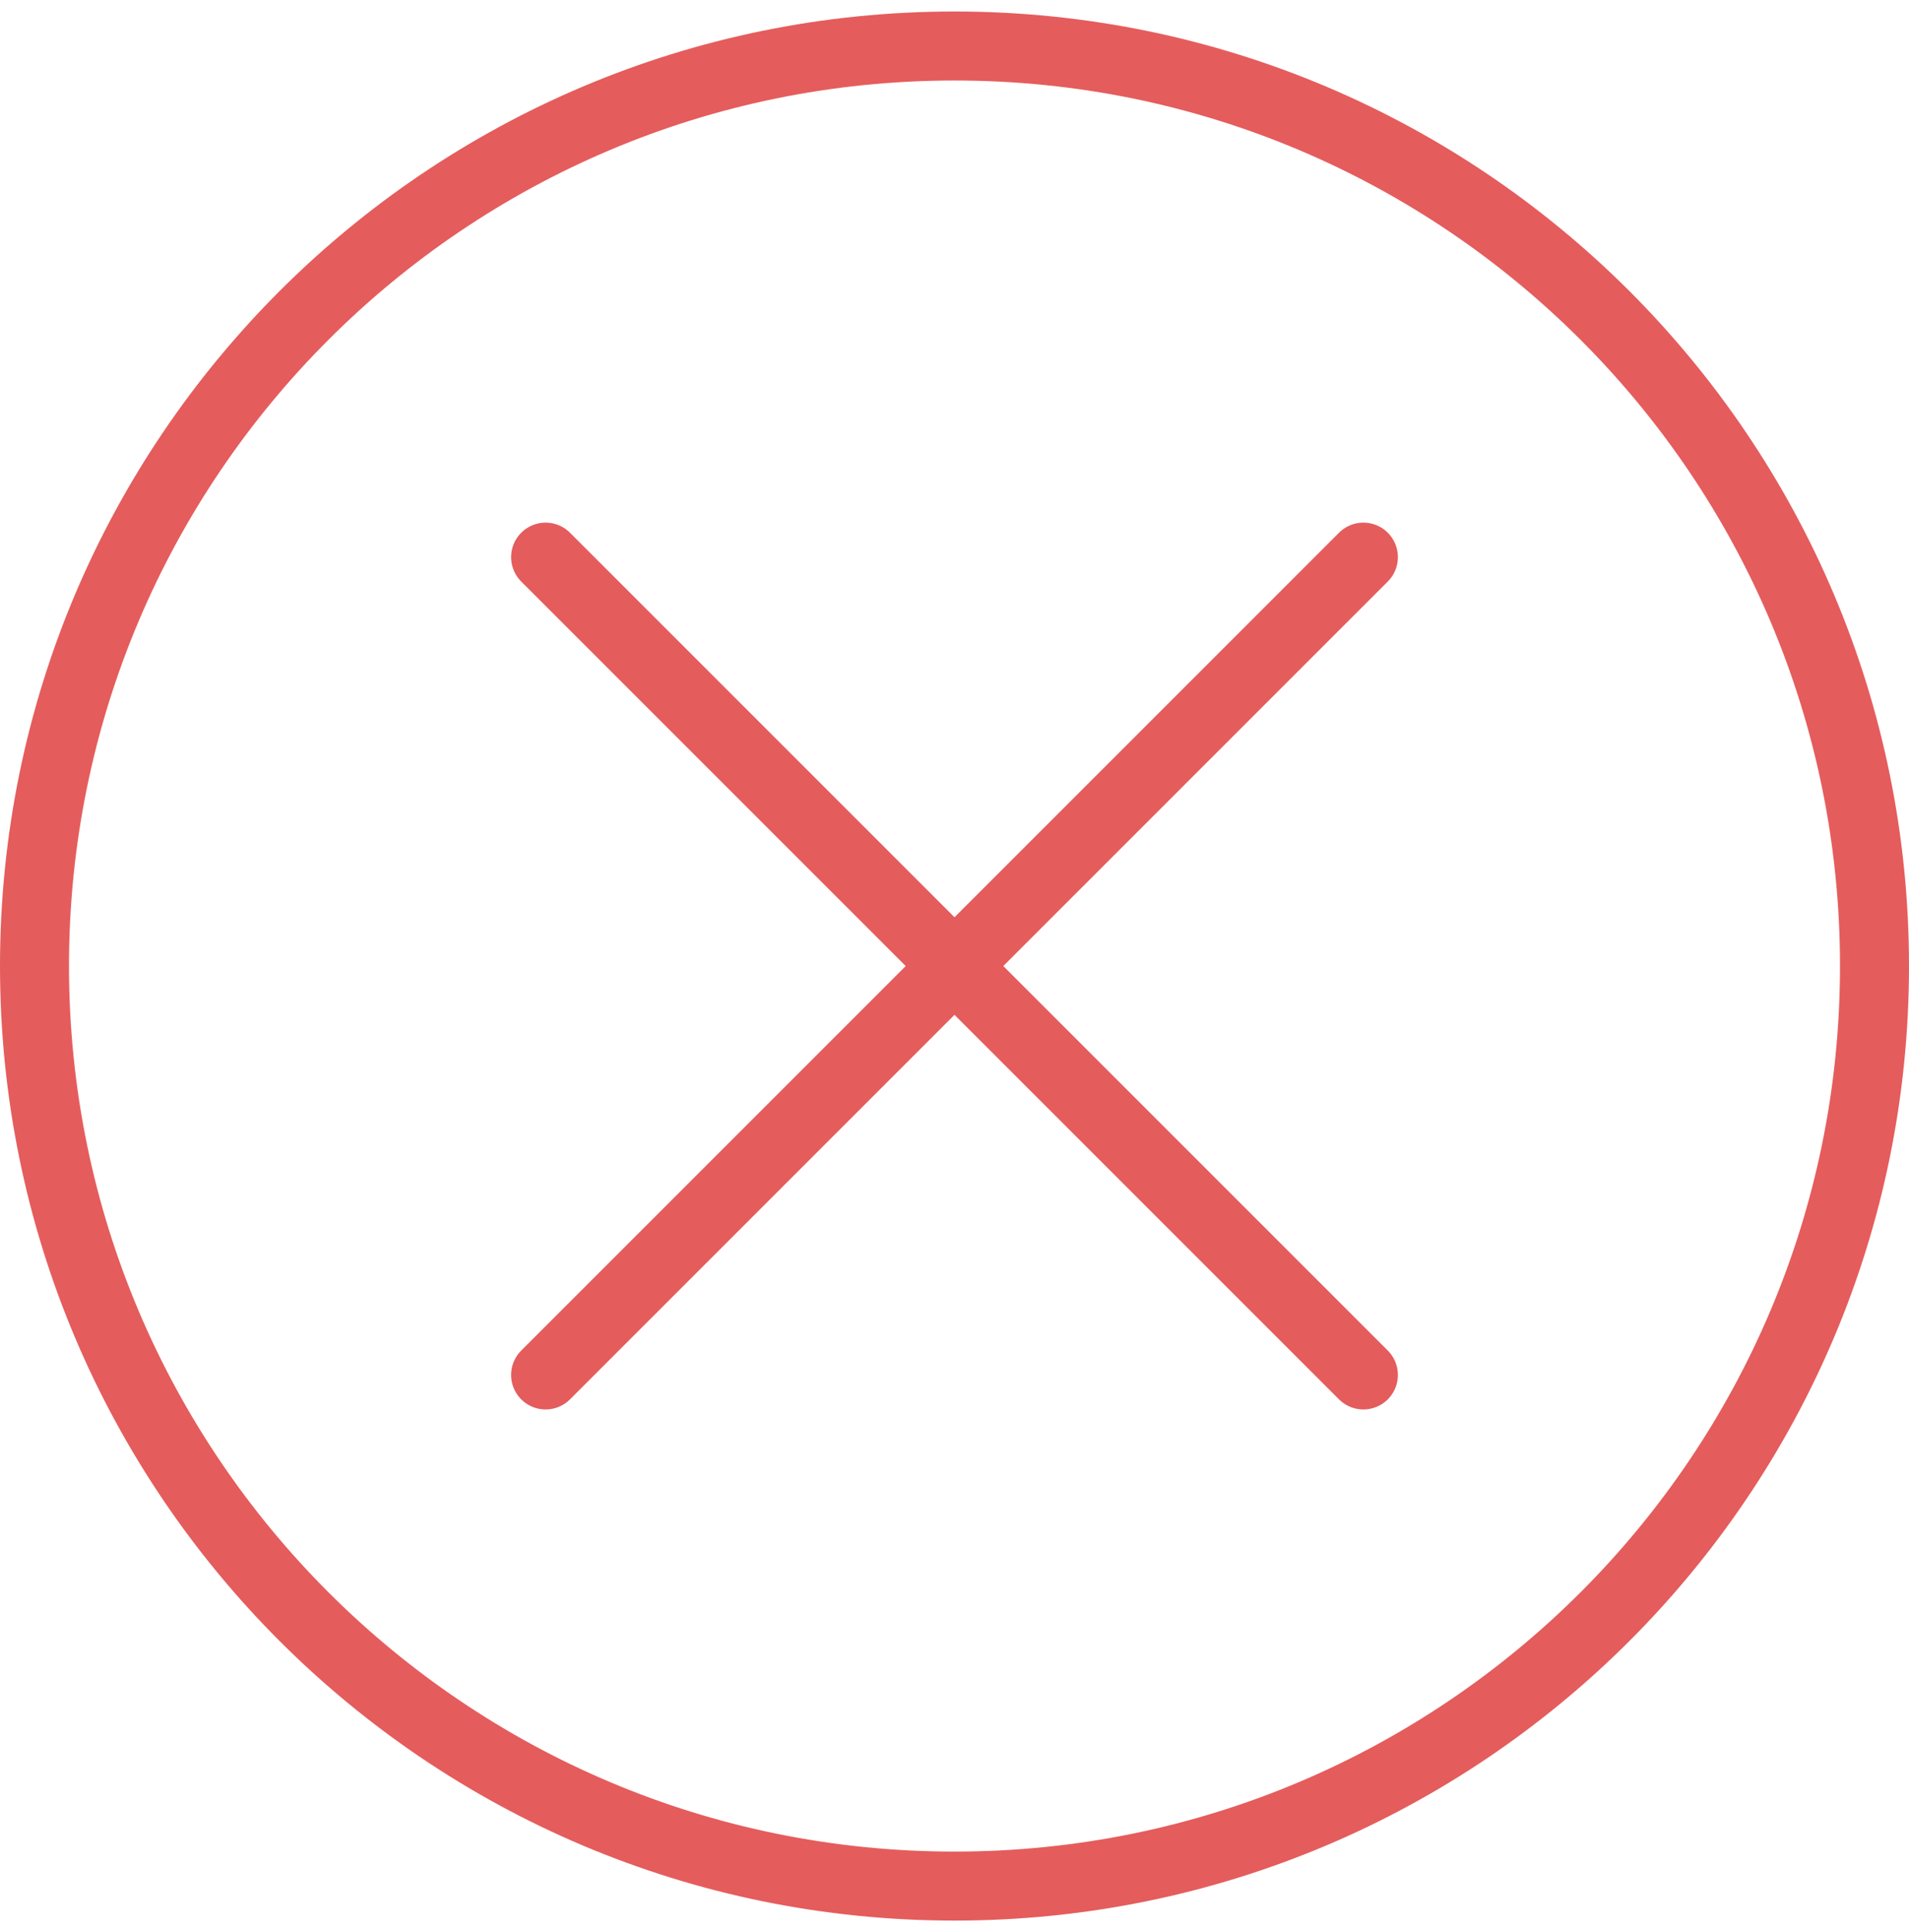 <svg width="83" height="84" viewBox="0 0 83 84" fill="none" xmlns="http://www.w3.org/2000/svg">
<path d="M59.278 24.222L23.722 59.778M23.722 24.222L59.278 59.778M81.5 42C81.5 64.091 63.591 82 41.5 82C19.409 82 1.5 64.091 1.5 42C1.5 19.909 19.409 2 41.5 2C63.591 2 81.5 19.909 81.5 42Z" stroke="#E55C5C" stroke-width="3" stroke-linecap="round" stroke-linejoin="round"/>
</svg>
